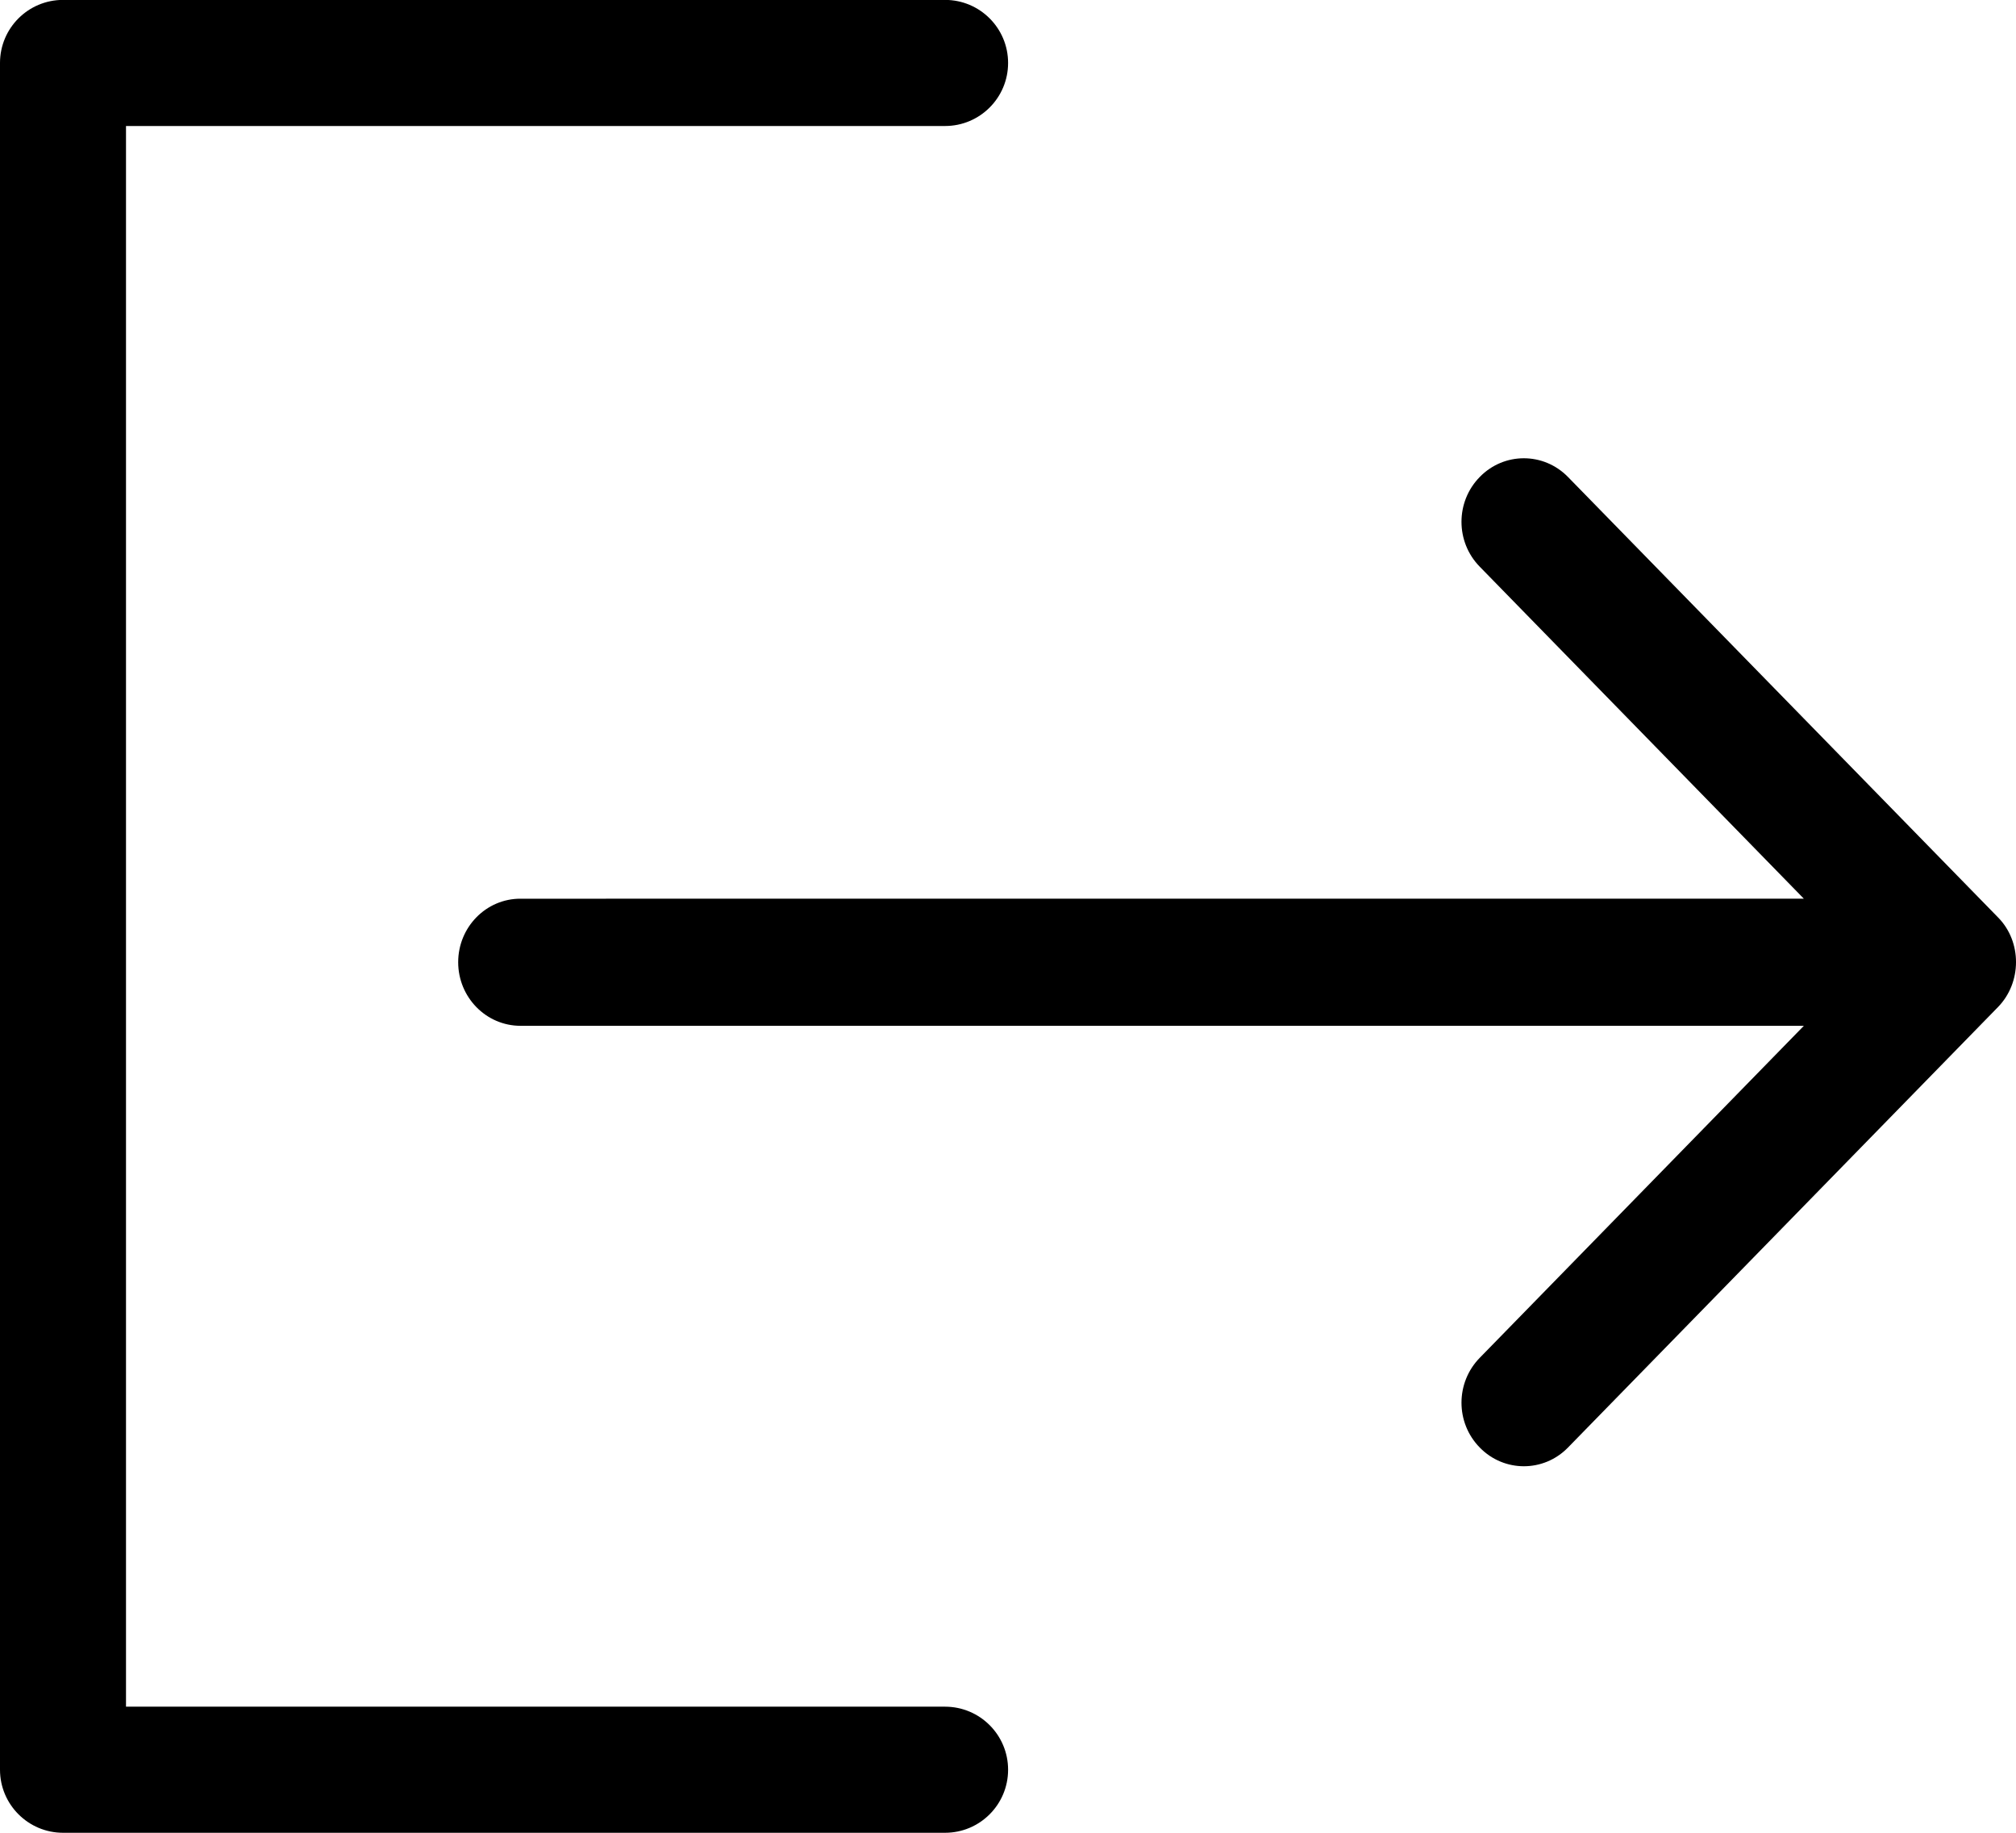 <?xml version="1.0" encoding="utf-8"?>
<!-- Generator: Adobe Illustrator 21.1.0, SVG Export Plug-In . SVG Version: 6.00 Build 0)  -->
<svg version="1.1" id="fill" xmlns="http://www.w3.org/2000/svg" xmlns:xlink="http://www.w3.org/1999/xlink" x="0px" y="0px"
	 viewBox="0 0 22 20" style="enable-background:new 0 0 22 20;" xml:space="preserve">
<path id="fill_2_" d="M1.375,18.625v-17.25h8.938c0.38,0,0.688-0.308,0.688-0.688s-0.308-0.688-0.688-0.688
	h-9.625c-0.38,0-0.688,0.308-0.688,0.688v18.625c0,0.379,0.308,0.688,0.688,0.688h9.625
	c0.38,0,0.688-0.308,0.688-0.688s-0.308-0.688-0.688-0.688H1.375z"/>
<path id="fill_1_" d="M21.803,10.01l-4.693-4.806c-0.266-0.271-0.696-0.271-0.961,0
	c-0.267,0.271-0.267,0.71,0,0.981l3.536,3.622H5.68C5.305,9.806,5,10.117,5,10.5
	s0.305,0.694,0.68,0.694H19.685l-3.536,3.622c-0.267,0.272-0.267,0.71,0,0.981
	c0.265,0.271,0.696,0.271,0.961,0l4.692-4.806
	C22.065,10.723,22.067,10.276,21.803,10.01"/>
</svg>
